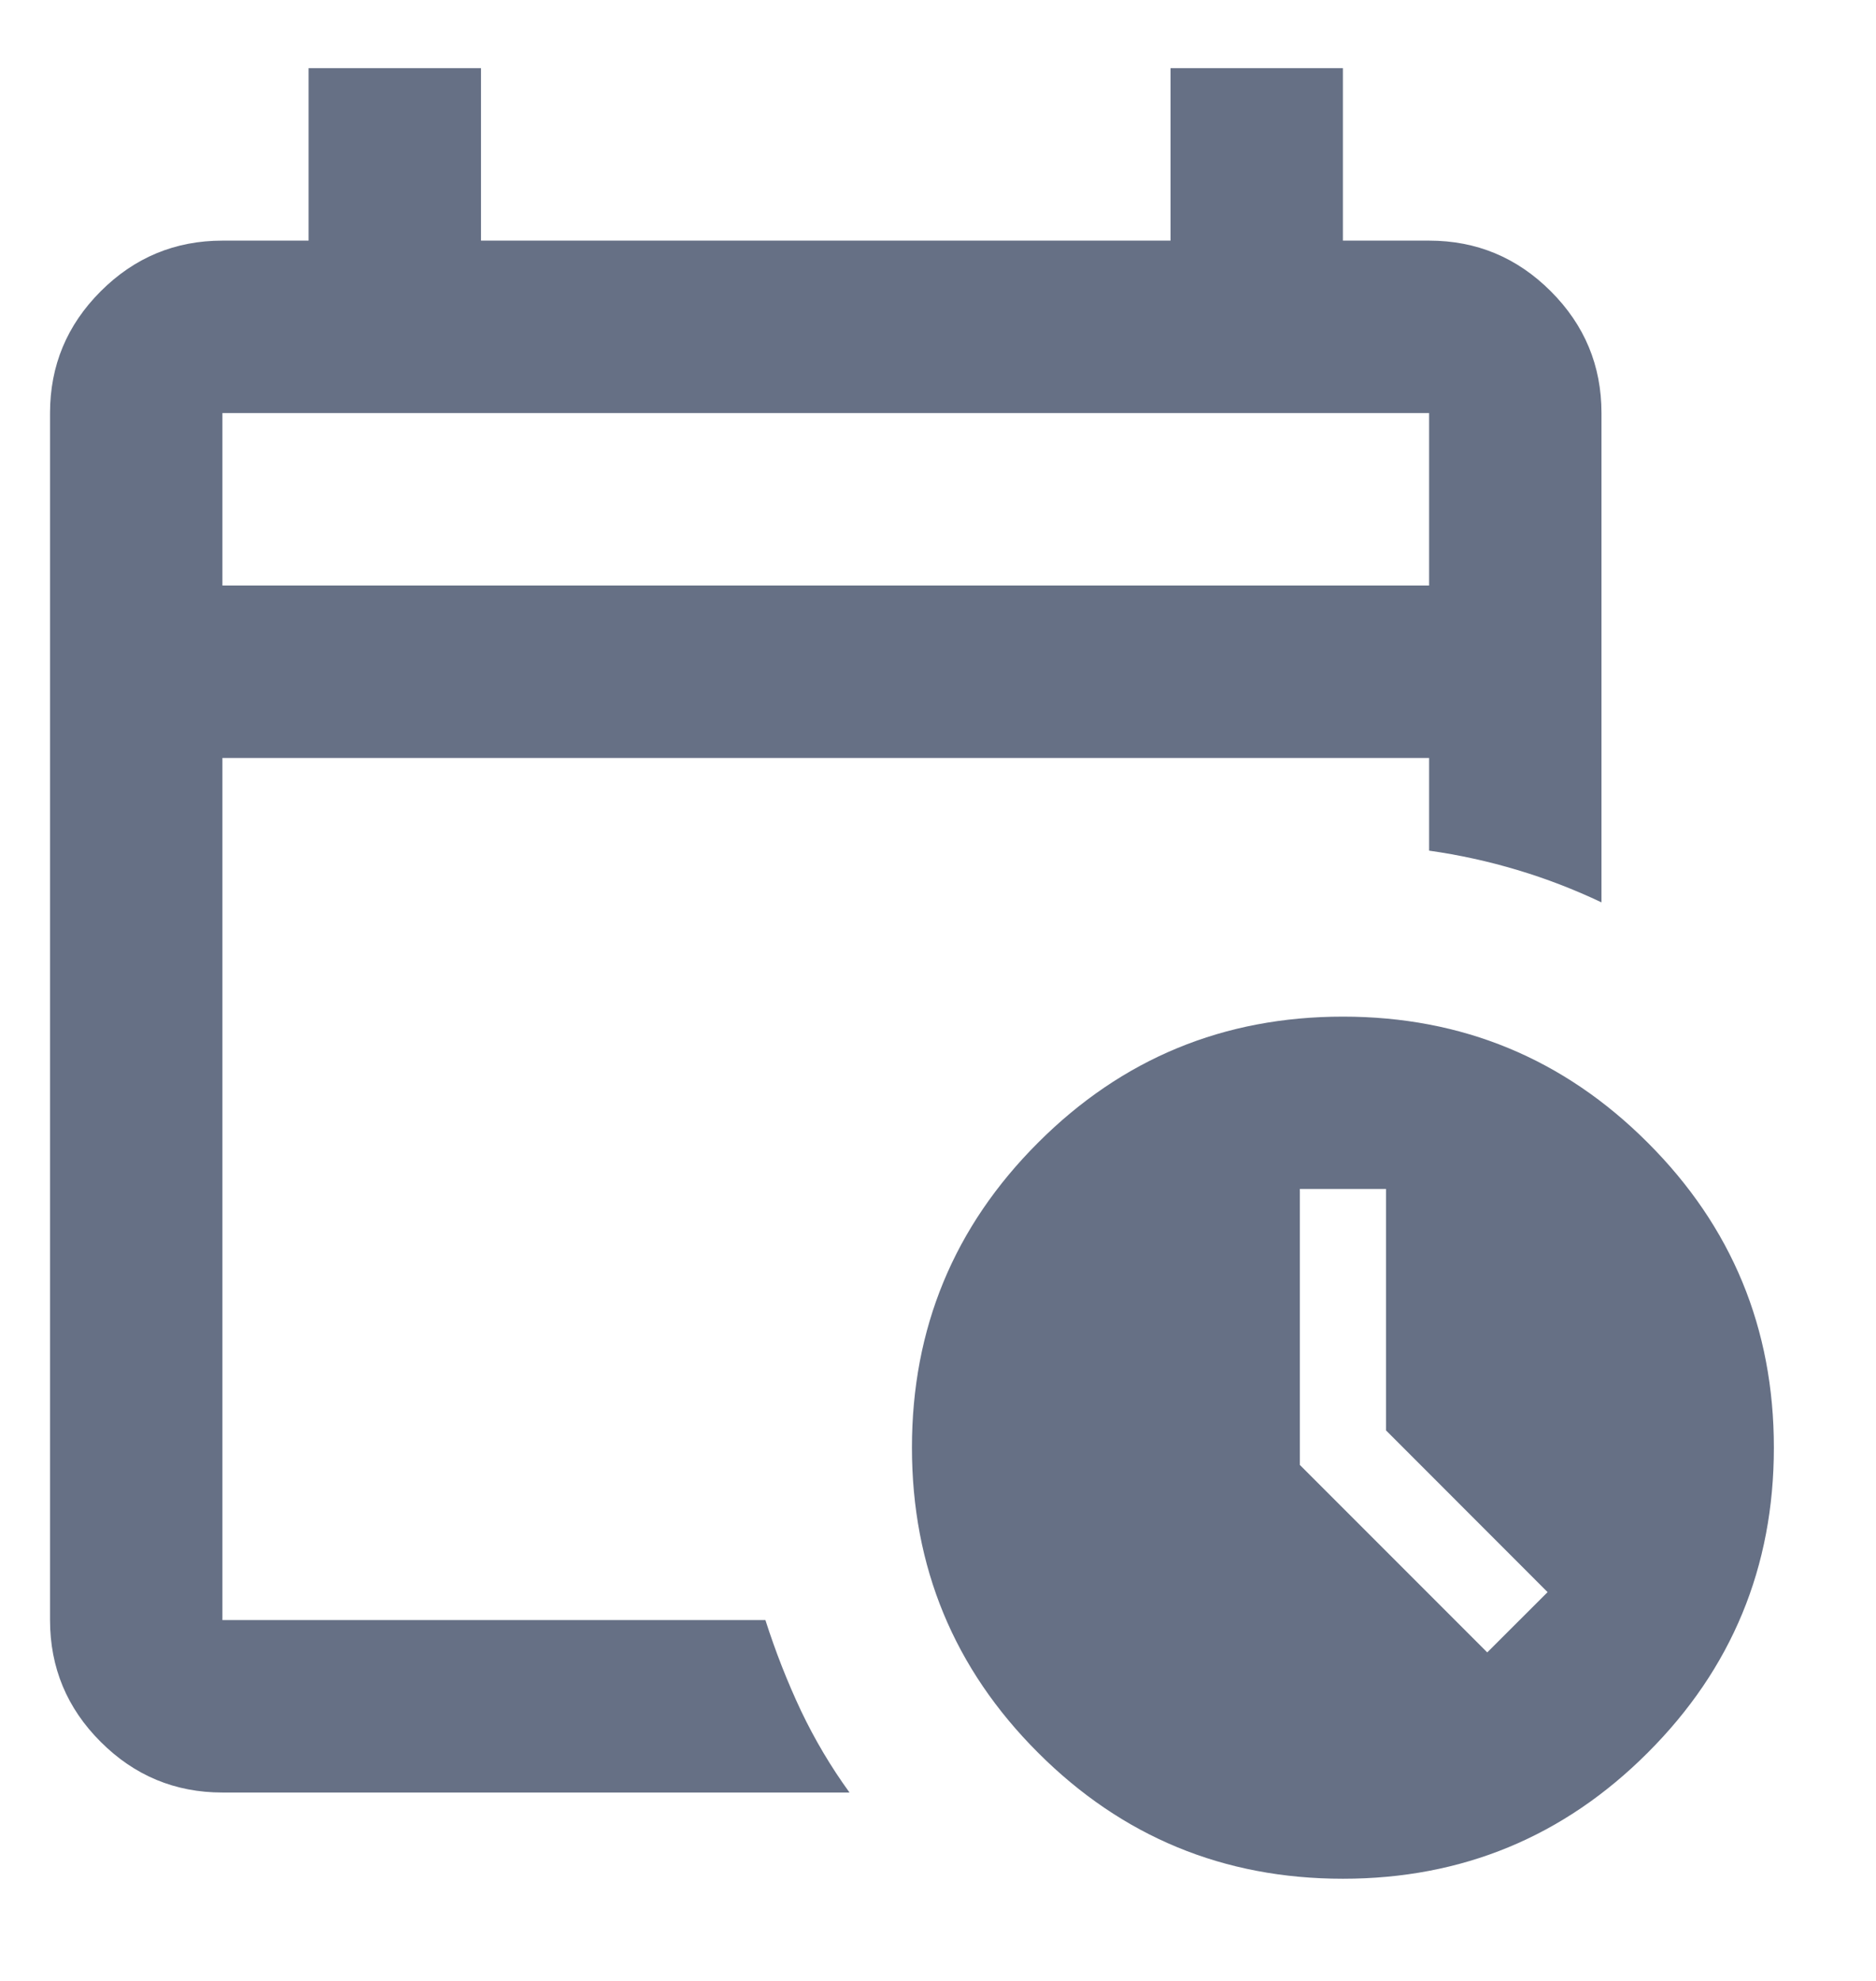 <svg width="18" height="19" viewBox="0 0 18 19" fill="none" xmlns="http://www.w3.org/2000/svg">
<path d="M2.134 5.616H13.712V3.962H2.134V5.616ZM2.134 17.193C1.68 17.193 1.29 17.031 0.966 16.707C0.642 16.384 0.48 15.994 0.48 15.539V3.962C0.48 3.507 0.642 3.118 0.966 2.794C1.29 2.47 1.68 2.308 2.134 2.308H2.961V0.654H4.615V2.308H11.231V0.654H12.885V2.308H13.712C14.167 2.308 14.556 2.47 14.88 2.794C15.204 3.118 15.366 3.507 15.366 3.962V8.655C15.104 8.531 14.835 8.427 14.56 8.345C14.284 8.262 14.002 8.2 13.712 8.159V7.27H2.134V15.539H7.344C7.441 15.842 7.555 16.132 7.685 16.408C7.816 16.683 7.971 16.945 8.151 17.193H2.134ZM12.885 18.02C11.741 18.02 10.766 17.617 9.96 16.811C9.153 16.005 8.75 15.029 8.75 13.885C8.75 12.741 9.153 11.766 9.96 10.96C10.766 10.154 11.741 9.751 12.885 9.751C14.029 9.751 15.004 10.154 15.81 10.96C16.617 11.766 17.02 12.741 17.02 13.885C17.02 15.029 16.617 16.005 15.81 16.811C15.004 17.617 14.029 18.02 12.885 18.02ZM14.27 15.849L14.849 15.271L13.299 13.72V11.404H12.472V14.051L14.27 15.849Z" fill="#667085"/>
</svg>
